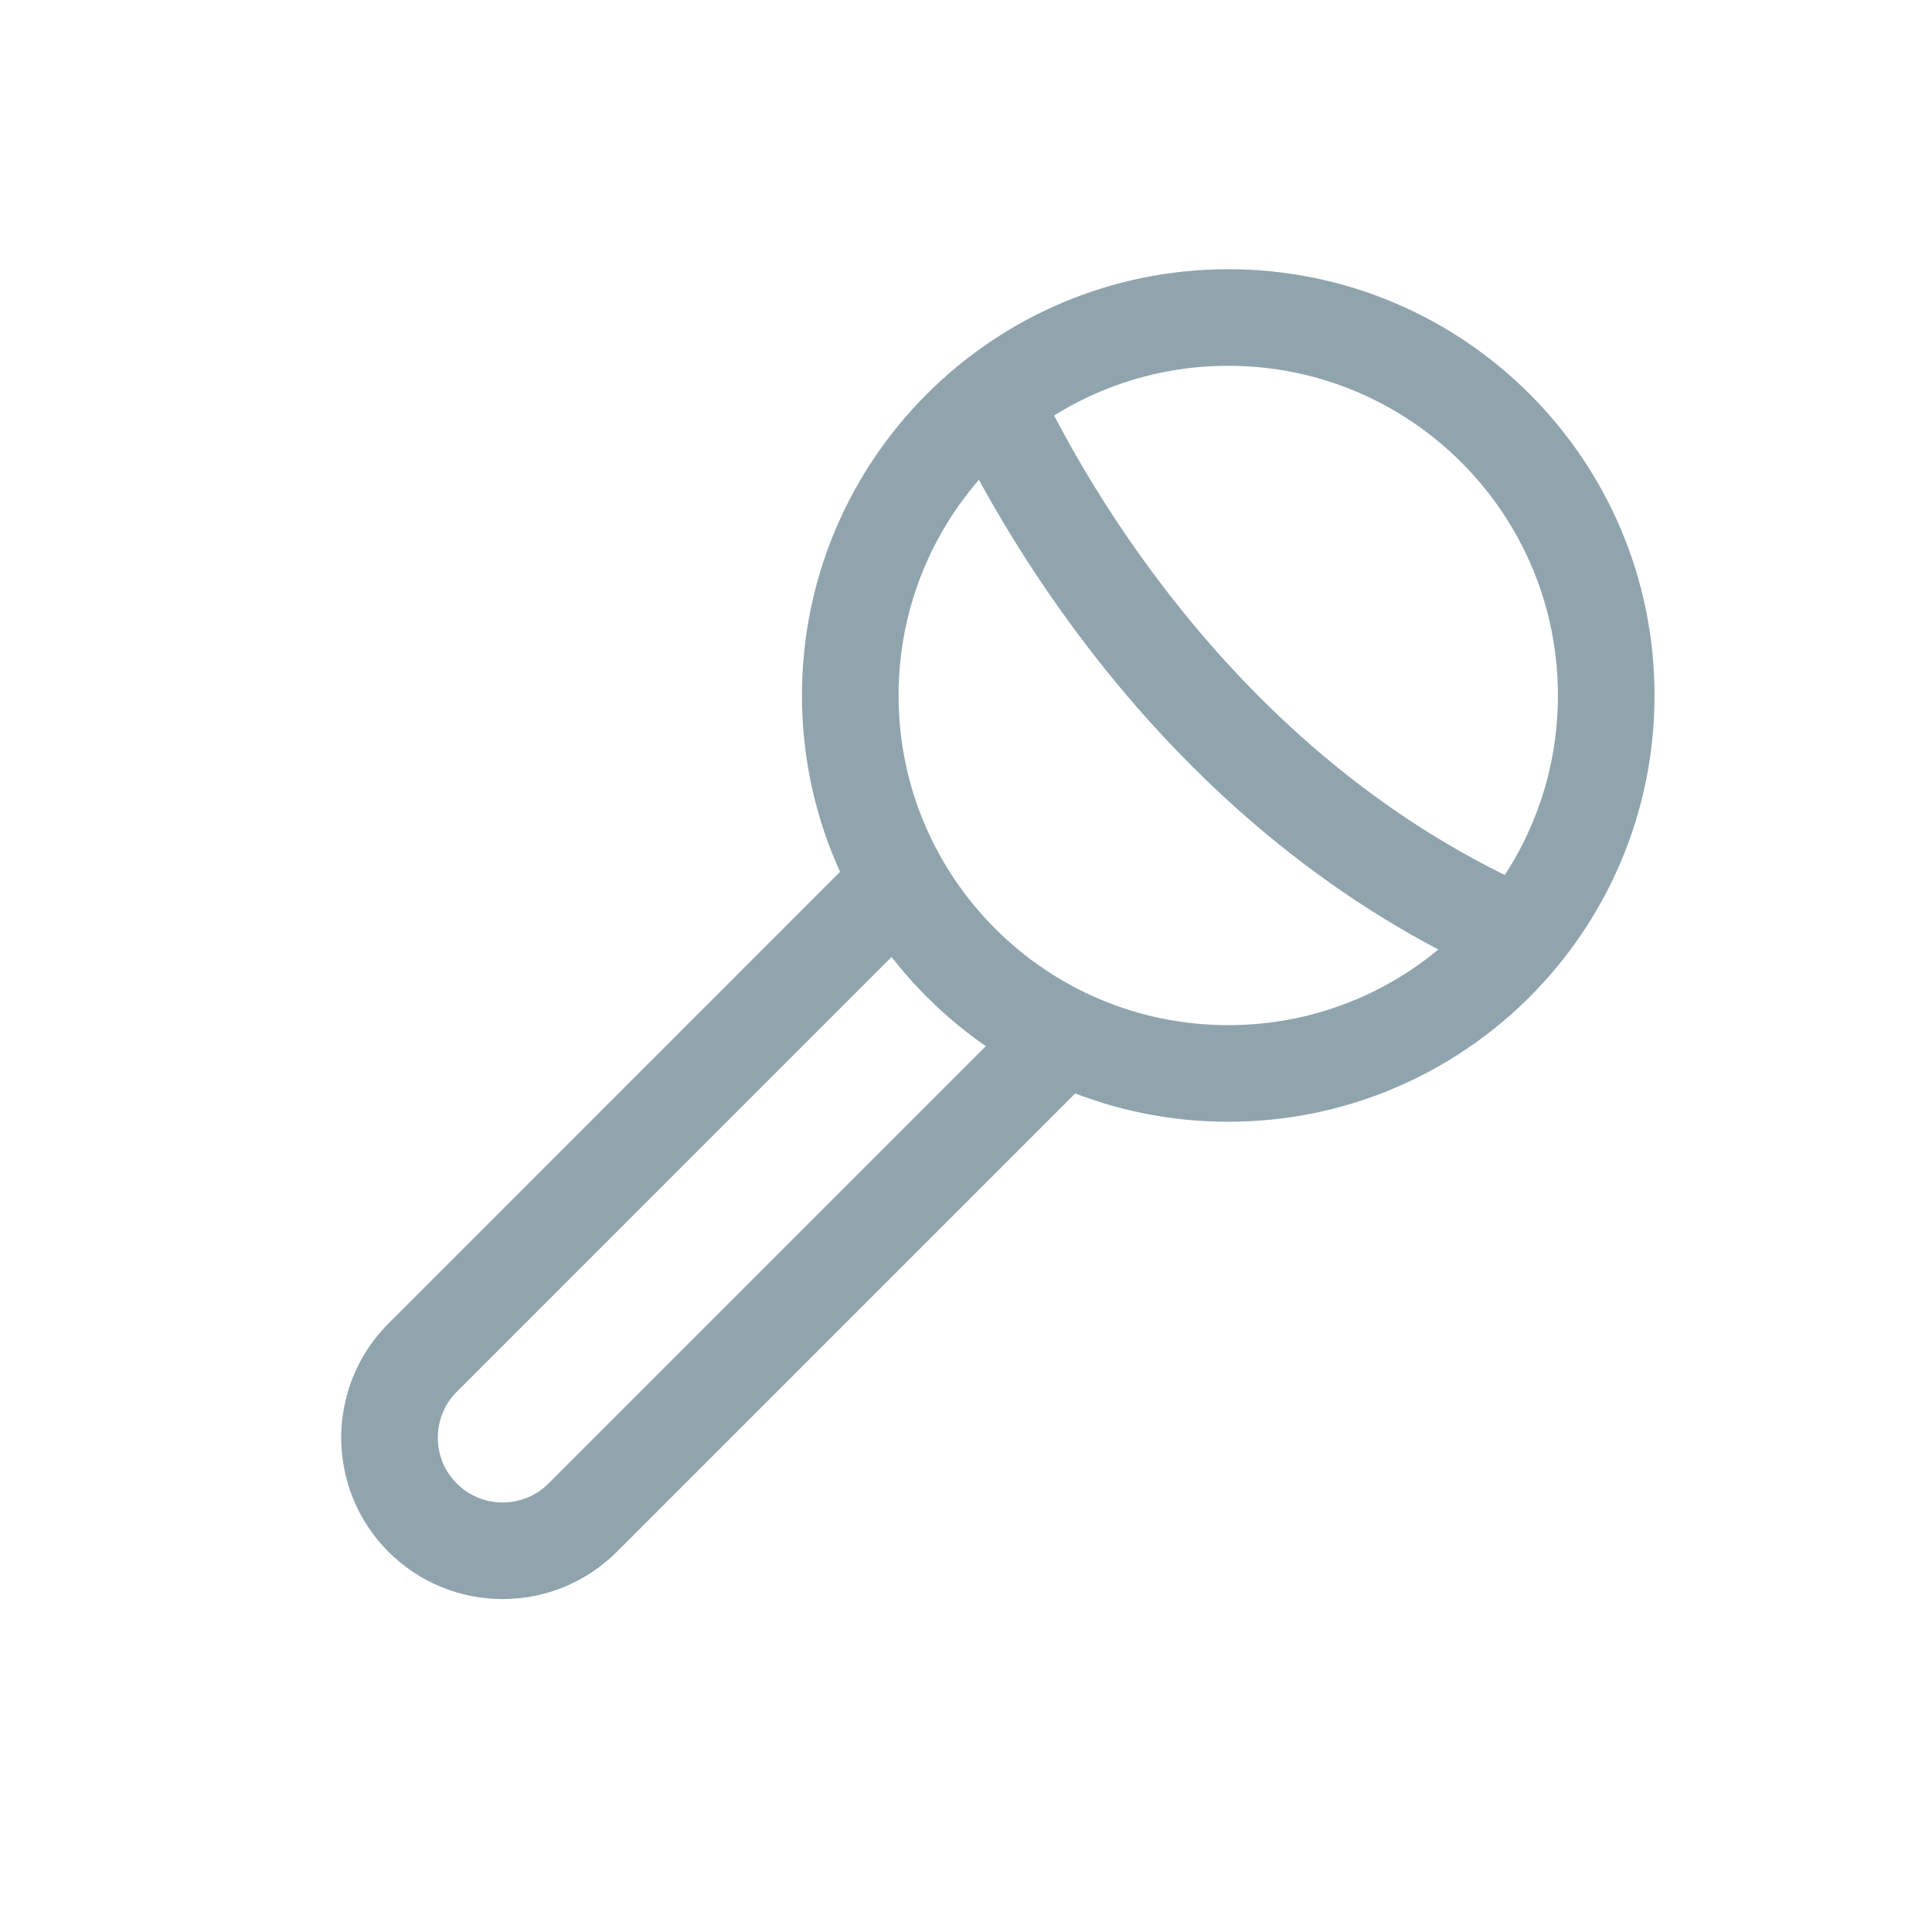 <svg width="71" height="70" viewBox="0 0 71 70" fill="none" xmlns="http://www.w3.org/2000/svg">
<path d="M45.137 39.448C52.809 39.448 59.028 33.229 59.028 25.558C59.028 17.887 52.809 11.668 45.137 11.668C37.466 11.668 31.247 17.887 31.247 25.558C31.247 33.229 37.466 39.448 45.137 39.448Z" stroke="#90A4AE" stroke-width="3.55" stroke-miterlimit="10"/>
<path d="M38.648 38.536L21.412 55.772C19.79 57.394 17.154 57.394 15.531 55.772C13.909 54.15 13.909 51.514 15.531 49.891L32.666 32.756" stroke="#90A4AE" stroke-width="3.55" stroke-miterlimit="10"/>
<path d="M36.621 15.014C38.344 18.563 44.225 29.31 55.885 34.38" stroke="#90A4AE" stroke-width="3.55" stroke-miterlimit="10"/>
</svg>
